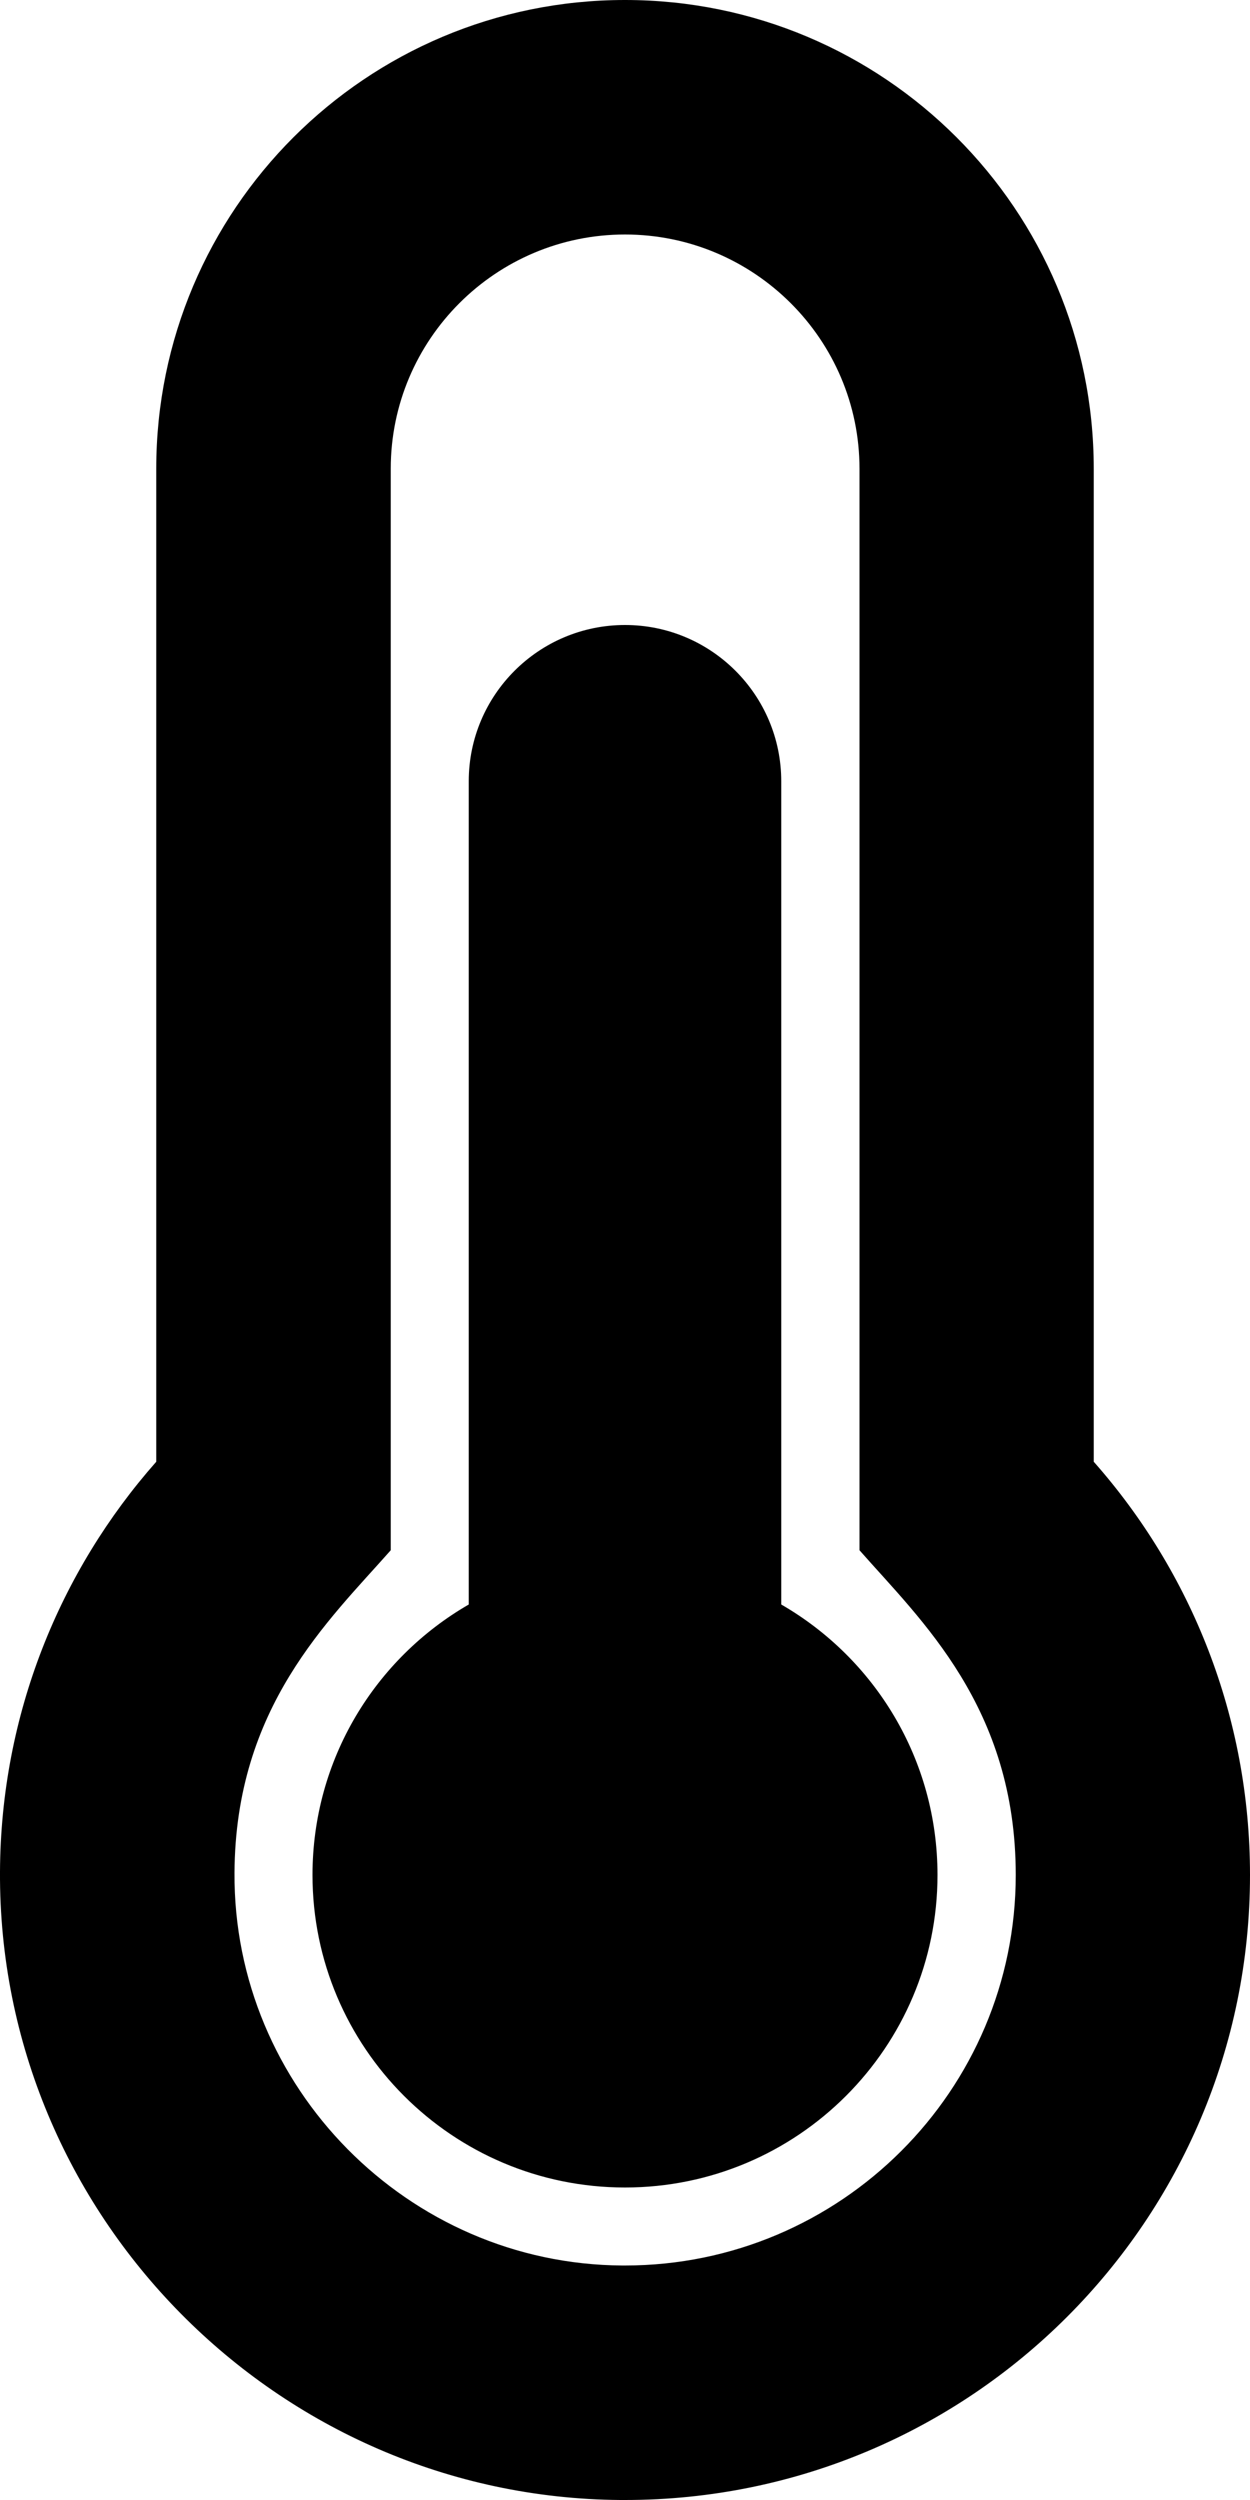 <svg height="1000" width="500" xmlns="http://www.w3.org/2000/svg"><path d="M375 750c0 69 -56 125 -125 125S125 819 125 750c0 -46.3 25.1 -86.6 62.5 -108.2V312.5c0 -34.5 28 -62.5 62.5 -62.5s62.5 28 62.5 62.5v329.3C349.9 663.4 375 703.7 375 750zm62.5 -165.3c38.9 44 62.5 101.9 62.5 165.3 0 138.1 -111.9 250 -250 250 -.6 0 -1.2 0 -1.8 0C110.9 999 -.7 886 0 748.7c.3 -62.9 23.9 -120.3 62.5 -164V187.5C62.5 83.9 146.4 0 250 0s187.5 83.9 187.5 187.5v397.2zM406.3 750c0 -67.1 -37.9 -101.9 -62.5 -129.9V187.5c0 -51.7 -42.1 -93.7 -93.8 -93.7s-93.7 42 -93.7 93.7v432.6c-24.9 28.2 -62.2 62.7 -62.5 129.1 -.5 85.7 69.4 156.5 155.1 157h1.1c86.2 0 156.3 -70 156.3 -156.2z"/></svg>